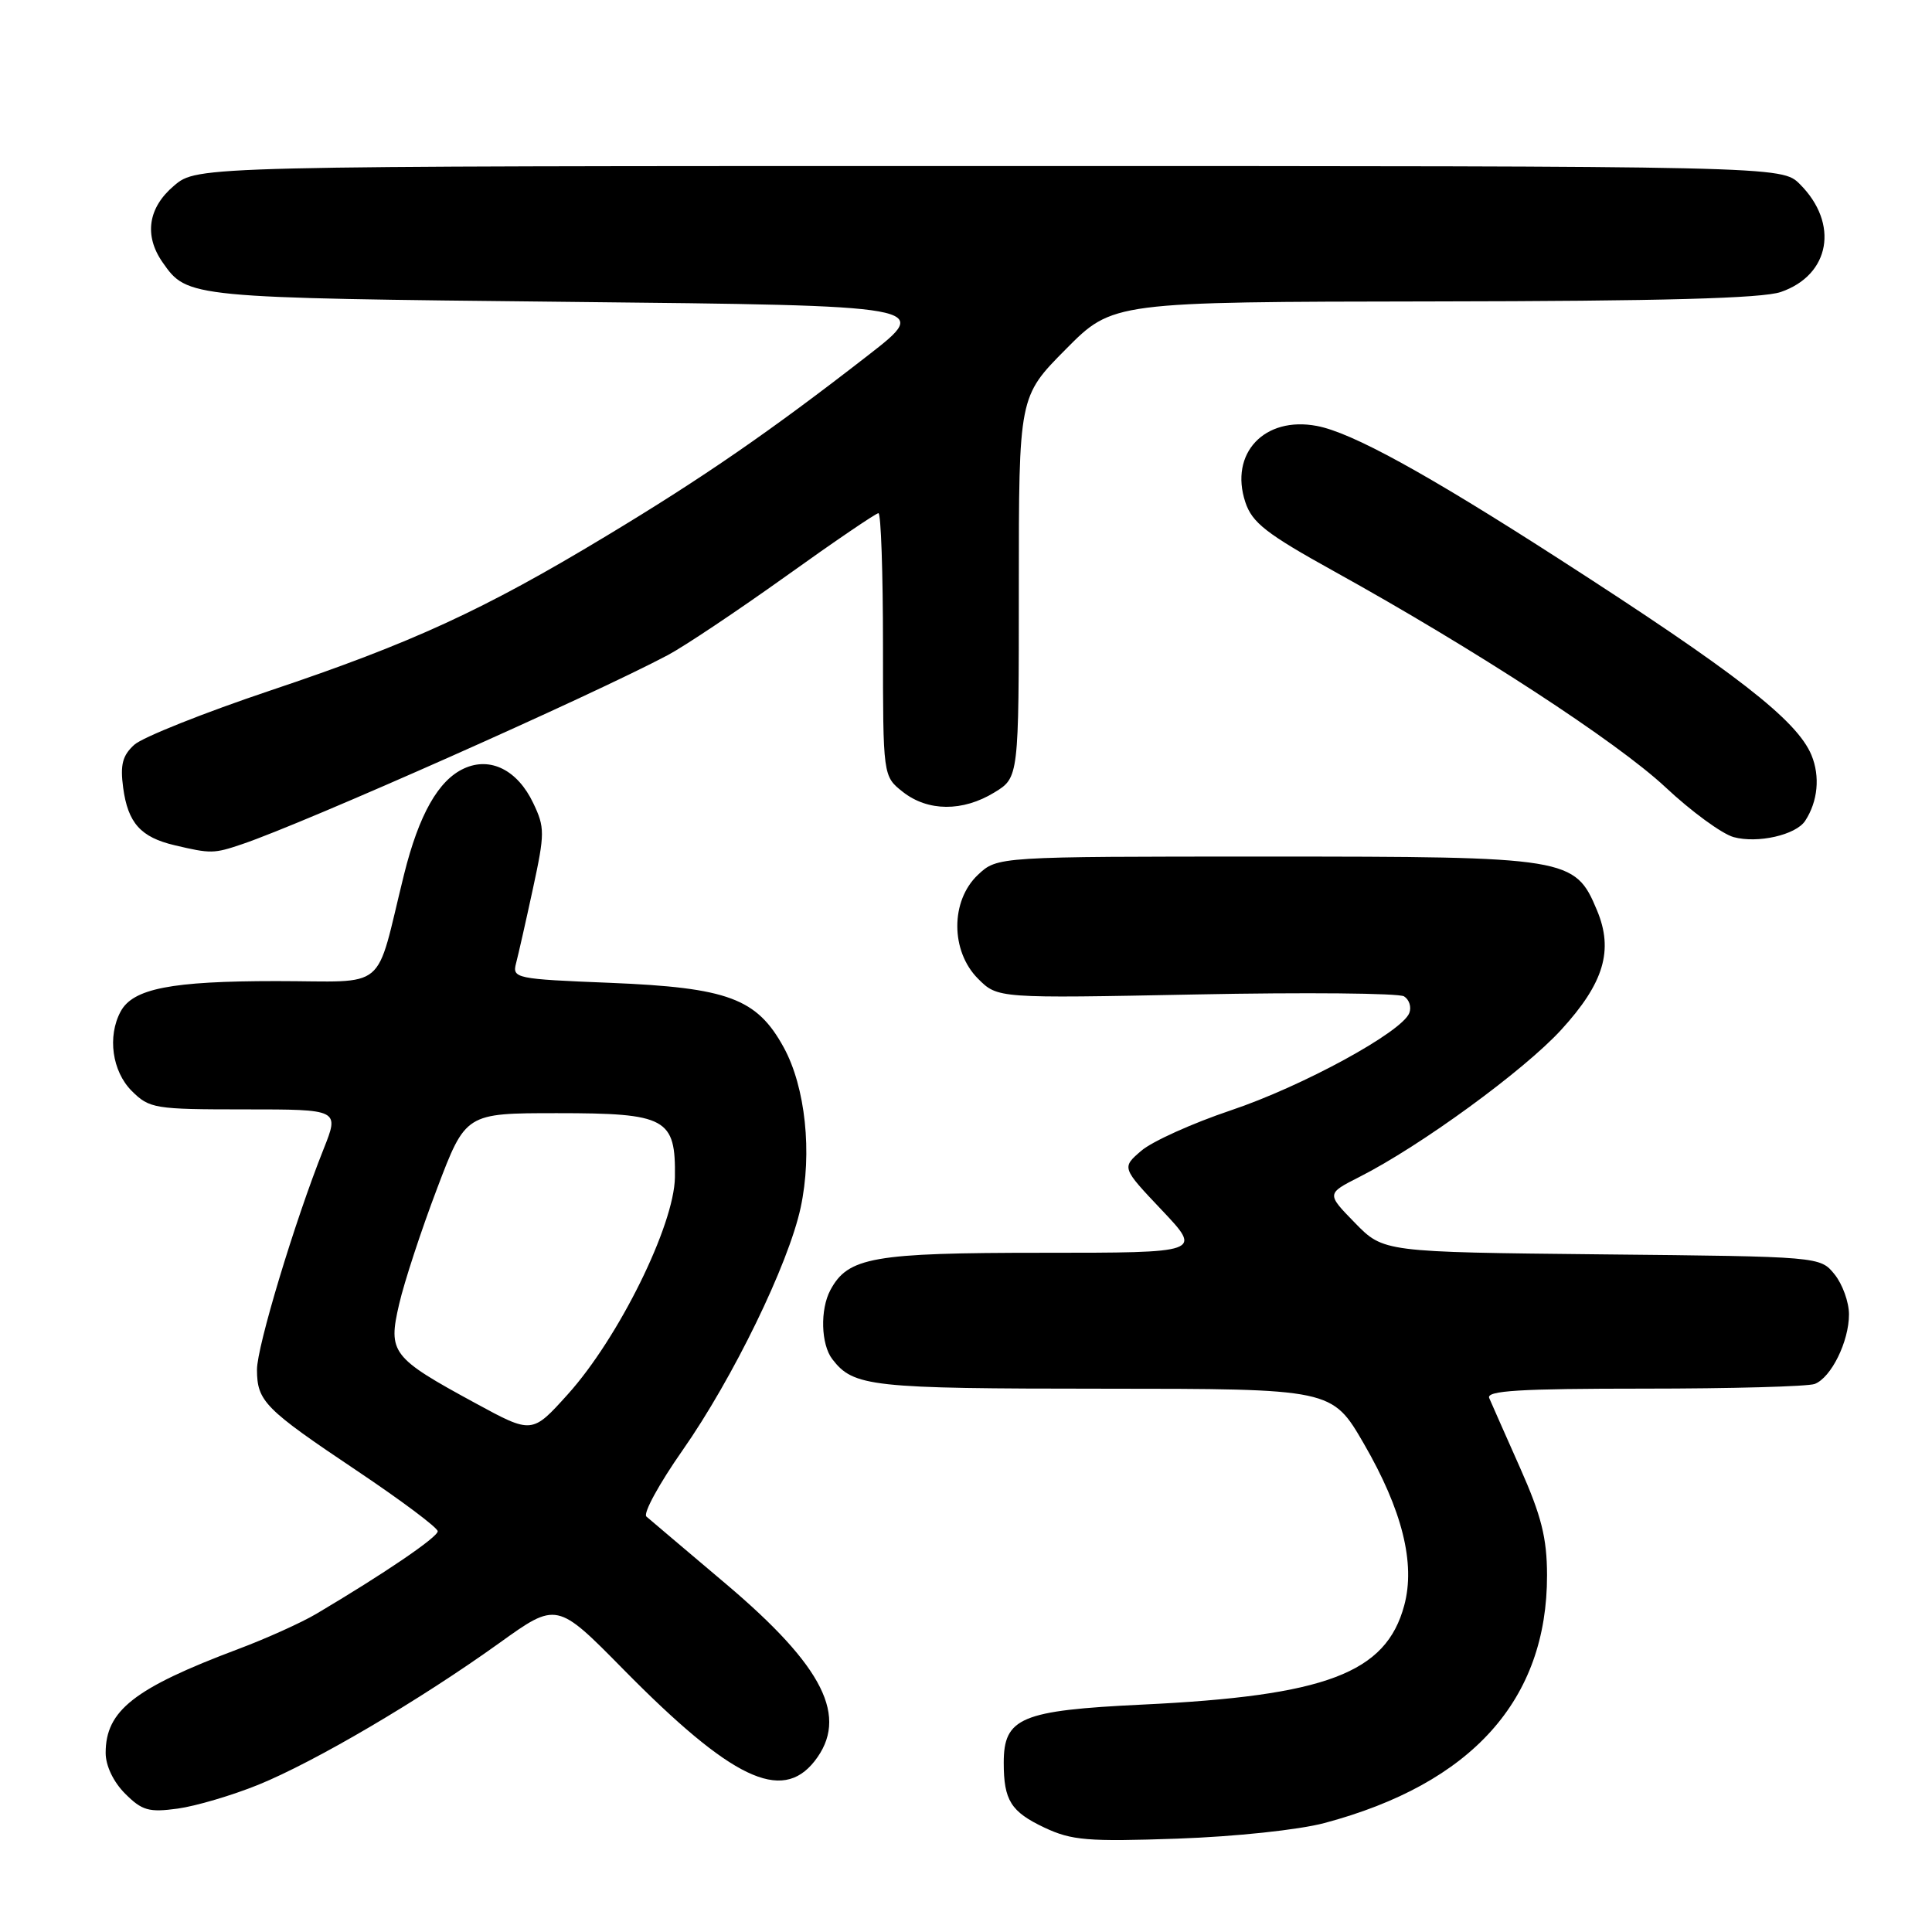 <?xml version="1.0" encoding="UTF-8" standalone="no"?>
<!DOCTYPE svg PUBLIC "-//W3C//DTD SVG 1.1//EN" "http://www.w3.org/Graphics/SVG/1.1/DTD/svg11.dtd" >
<svg xmlns="http://www.w3.org/2000/svg" xmlns:xlink="http://www.w3.org/1999/xlink" version="1.1" viewBox="0 0 256 256">
 <g >
 <path fill="currentColor"
d=" M 175.50 241.56 C 195.04 236.34 205.02 225.23 204.99 208.71 C 204.98 203.78 204.24 200.85 201.42 194.50 C 199.47 190.10 197.62 185.94 197.33 185.25 C 196.90 184.27 201.37 184.00 217.81 184.00 C 229.38 184.00 239.56 183.72 240.46 183.38 C 242.64 182.54 245.00 177.76 245.00 174.16 C 245.00 172.54 244.14 170.16 243.09 168.86 C 241.18 166.50 241.18 166.50 212.25 166.21 C 183.32 165.91 183.32 165.91 179.54 162.04 C 175.76 158.17 175.76 158.17 180.13 155.95 C 188.21 151.86 201.96 141.83 206.88 136.44 C 212.53 130.26 213.83 125.92 211.61 120.62 C 208.69 113.63 207.89 113.50 167.83 113.50 C 132.16 113.50 132.16 113.50 129.58 115.92 C 125.93 119.36 125.94 126.03 129.60 129.69 C 132.20 132.29 132.20 132.29 158.49 131.77 C 172.95 131.48 185.35 131.60 186.04 132.02 C 186.73 132.45 187.05 133.44 186.74 134.23 C 185.77 136.75 172.59 143.94 163.08 147.13 C 158.00 148.84 152.67 151.24 151.23 152.48 C 148.62 154.72 148.62 154.72 153.96 160.36 C 159.29 166.00 159.29 166.00 138.10 166.00 C 115.66 166.00 112.37 166.58 110.03 170.94 C 108.65 173.52 108.78 178.13 110.28 180.09 C 113.10 183.76 115.33 184.00 146.18 184.01 C 176.50 184.02 176.50 184.02 180.72 191.30 C 185.81 200.09 187.57 207.16 186.07 212.72 C 183.66 221.70 175.72 224.71 151.33 225.87 C 135.29 226.64 133.00 227.60 133.00 233.57 C 133.00 238.56 133.95 240.07 138.40 242.17 C 142.01 243.87 144.12 244.04 156.00 243.63 C 163.68 243.36 172.09 242.47 175.50 241.56 Z  M 34.21 236.50 C 41.72 233.45 55.61 225.28 66.15 217.72 C 73.78 212.24 73.78 212.24 82.64 221.24 C 96.91 235.72 103.56 238.91 107.93 233.37 C 112.51 227.53 109.18 220.86 96.17 209.86 C 90.85 205.37 86.12 201.35 85.65 200.95 C 85.19 200.54 87.34 196.60 90.43 192.19 C 97.11 182.65 104.48 167.51 106.09 160.02 C 107.65 152.76 106.73 144.06 103.85 138.79 C 100.29 132.29 96.47 130.87 80.84 130.23 C 68.31 129.73 67.86 129.63 68.38 127.64 C 68.68 126.50 69.69 122.04 70.62 117.73 C 72.20 110.42 72.20 109.64 70.66 106.42 C 68.58 102.04 64.98 100.23 61.50 101.82 C 58.09 103.37 55.51 107.94 53.54 115.86 C 49.61 131.71 51.66 130.00 36.61 130.00 C 22.67 130.00 17.61 130.99 15.98 134.04 C 14.21 137.34 14.86 141.95 17.45 144.55 C 19.80 146.89 20.47 147.00 32.44 147.00 C 44.97 147.00 44.97 147.00 42.88 152.25 C 39.04 161.87 34.04 178.46 34.05 181.50 C 34.07 185.68 35.07 186.69 47.25 194.85 C 53.16 198.81 58.00 202.43 58.00 202.90 C 58.00 203.69 50.88 208.53 41.90 213.85 C 39.92 215.02 35.27 217.12 31.56 218.51 C 17.77 223.70 14.00 226.66 14.00 232.27 C 14.00 233.97 15.03 236.12 16.58 237.67 C 18.82 239.91 19.73 240.17 23.54 239.65 C 25.95 239.32 30.75 237.90 34.21 236.50 Z  M 32.10 111.85 C 40.44 109.03 78.23 92.24 88.50 86.80 C 90.70 85.63 97.74 80.92 104.15 76.34 C 110.55 71.75 116.07 68.00 116.40 68.00 C 116.73 68.00 117.00 75.84 117.00 85.43 C 117.00 102.85 117.00 102.85 119.63 104.93 C 122.95 107.54 127.56 107.57 131.75 105.01 C 135.00 103.03 135.00 103.03 135.00 77.79 C 135.00 52.55 135.00 52.55 141.22 46.28 C 147.44 40.00 147.44 40.00 189.97 39.94 C 220.19 39.90 233.50 39.54 235.97 38.69 C 242.51 36.44 243.72 29.63 238.50 24.41 C 236.09 22.00 236.09 22.00 131.12 22.00 C 26.15 22.00 26.15 22.00 23.08 24.59 C 19.61 27.51 19.06 31.21 21.55 34.77 C 24.84 39.47 24.90 39.47 75.50 40.00 C 123.50 40.50 123.50 40.50 115.00 47.10 C 102.11 57.12 93.22 63.26 80.27 71.06 C 64.05 80.85 54.53 85.22 35.84 91.49 C 27.02 94.45 18.90 97.69 17.80 98.68 C 16.23 100.10 15.91 101.33 16.32 104.38 C 16.95 109.05 18.64 110.94 23.14 112.00 C 27.93 113.13 28.33 113.13 32.10 111.85 Z  M 239.19 108.77 C 240.88 106.19 241.19 102.88 240.03 100.06 C 238.10 95.42 230.06 89.17 206.50 74.01 C 188.96 62.72 179.12 57.31 174.49 56.44 C 167.53 55.12 162.88 60.08 165.01 66.53 C 165.91 69.26 167.78 70.72 176.79 75.71 C 195.49 86.07 214.21 98.27 220.67 104.30 C 224.10 107.52 228.17 110.49 229.71 110.92 C 232.90 111.79 237.96 110.64 239.19 108.77 Z  M 63.00 185.93 C 51.88 179.89 51.39 179.25 52.89 172.80 C 53.56 169.89 55.82 163.00 57.91 157.50 C 61.70 147.50 61.70 147.50 73.82 147.50 C 88.32 147.50 89.54 148.16 89.43 156.01 C 89.33 162.37 81.97 177.28 75.24 184.75 C 70.50 190.01 70.50 190.01 63.00 185.93 Z "/>
</g>
</svg>